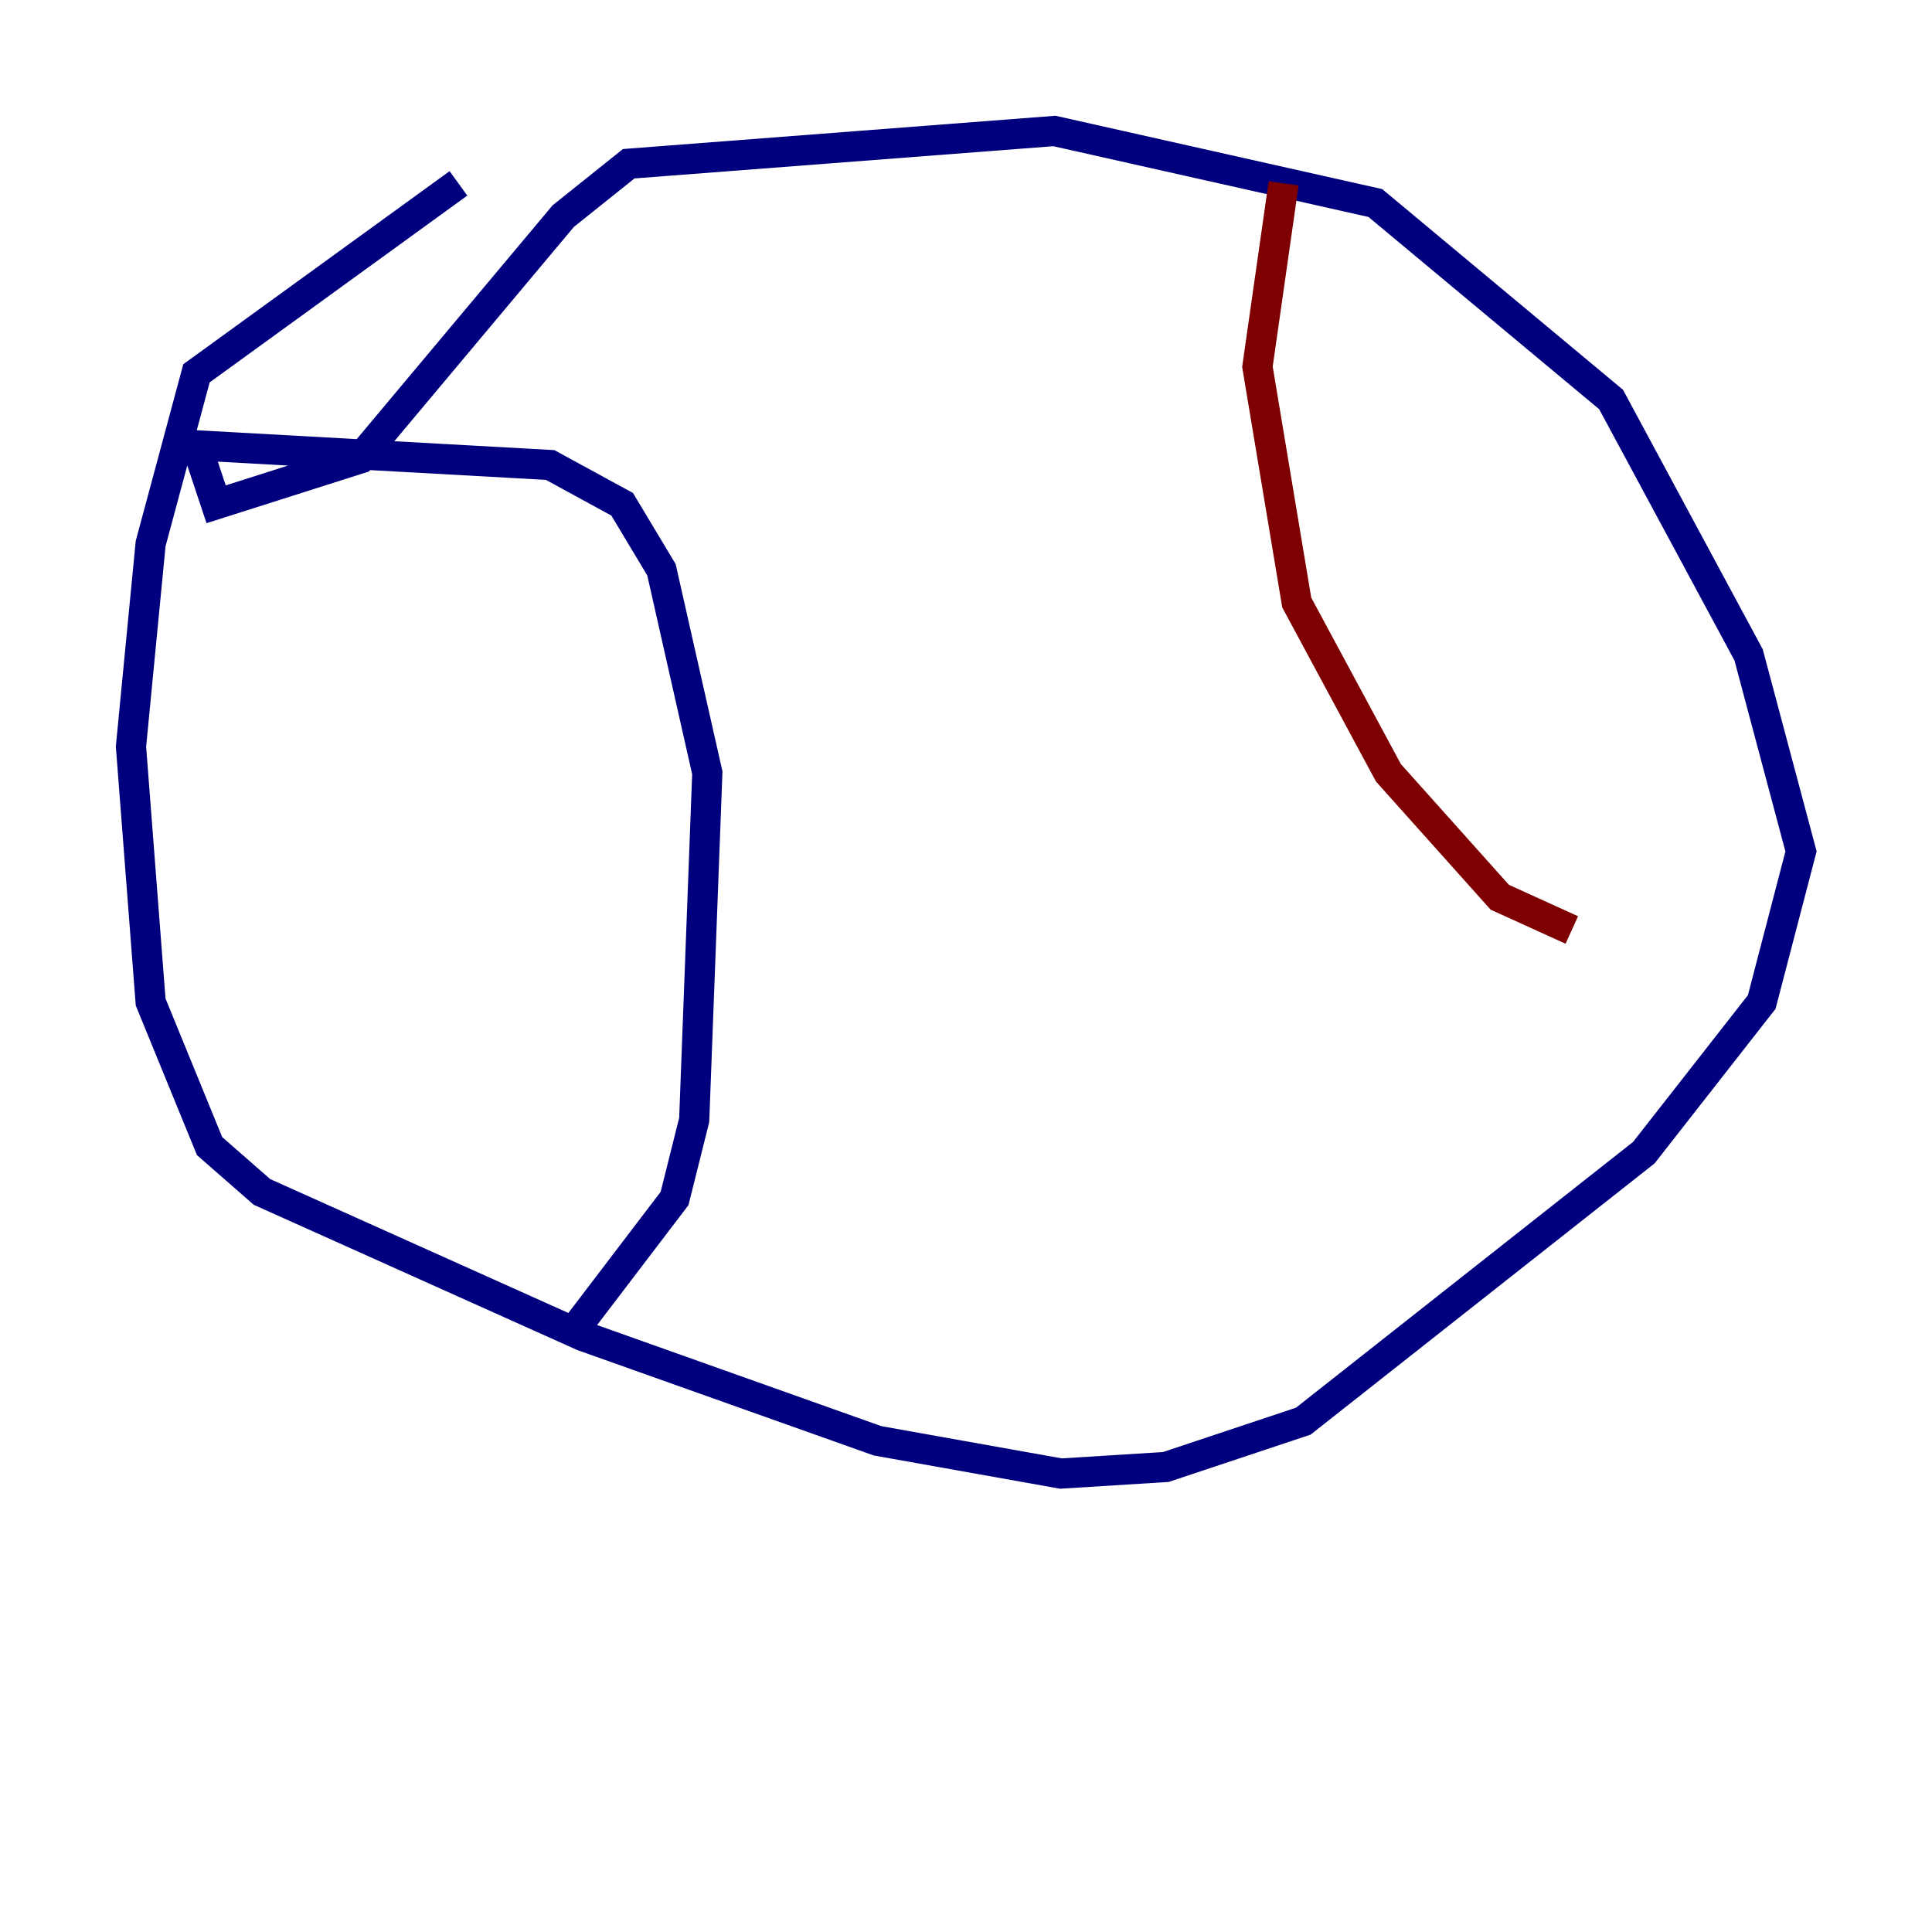 <?xml version="1.0" encoding="utf-8" ?>
<svg baseProfile="tiny" height="128" version="1.2" viewBox="0,0,128,128" width="128" xmlns="http://www.w3.org/2000/svg" xmlns:ev="http://www.w3.org/2001/xml-events" xmlns:xlink="http://www.w3.org/1999/xlink"><defs /><polyline fill="none" points="30.373,12.149 13.017,24.732 9.98,36.014 8.678,49.464 9.98,66.386 13.885,75.932 17.356,78.969 38.617,88.515 58.142,95.458 70.291,97.627 77.234,97.193 86.346,94.156 108.909,76.366 116.719,66.386 119.322,56.407 115.851,43.39 106.739,26.468 91.119,13.451 69.858,8.678 41.654,10.848 37.315,14.319 23.864,30.373 14.319,33.41 13.017,29.505 36.447,30.807 41.22,33.41 43.824,37.749 46.861,51.2 45.993,74.197 44.691,79.403 37.749,88.515" stroke="#00007f" stroke-width="2" /><polyline fill="none" points="85.044,12.149 83.308,24.298 85.912,39.919 91.986,51.2 99.363,59.444 104.136,61.614" stroke="#7f0000" stroke-width="2" /></svg>